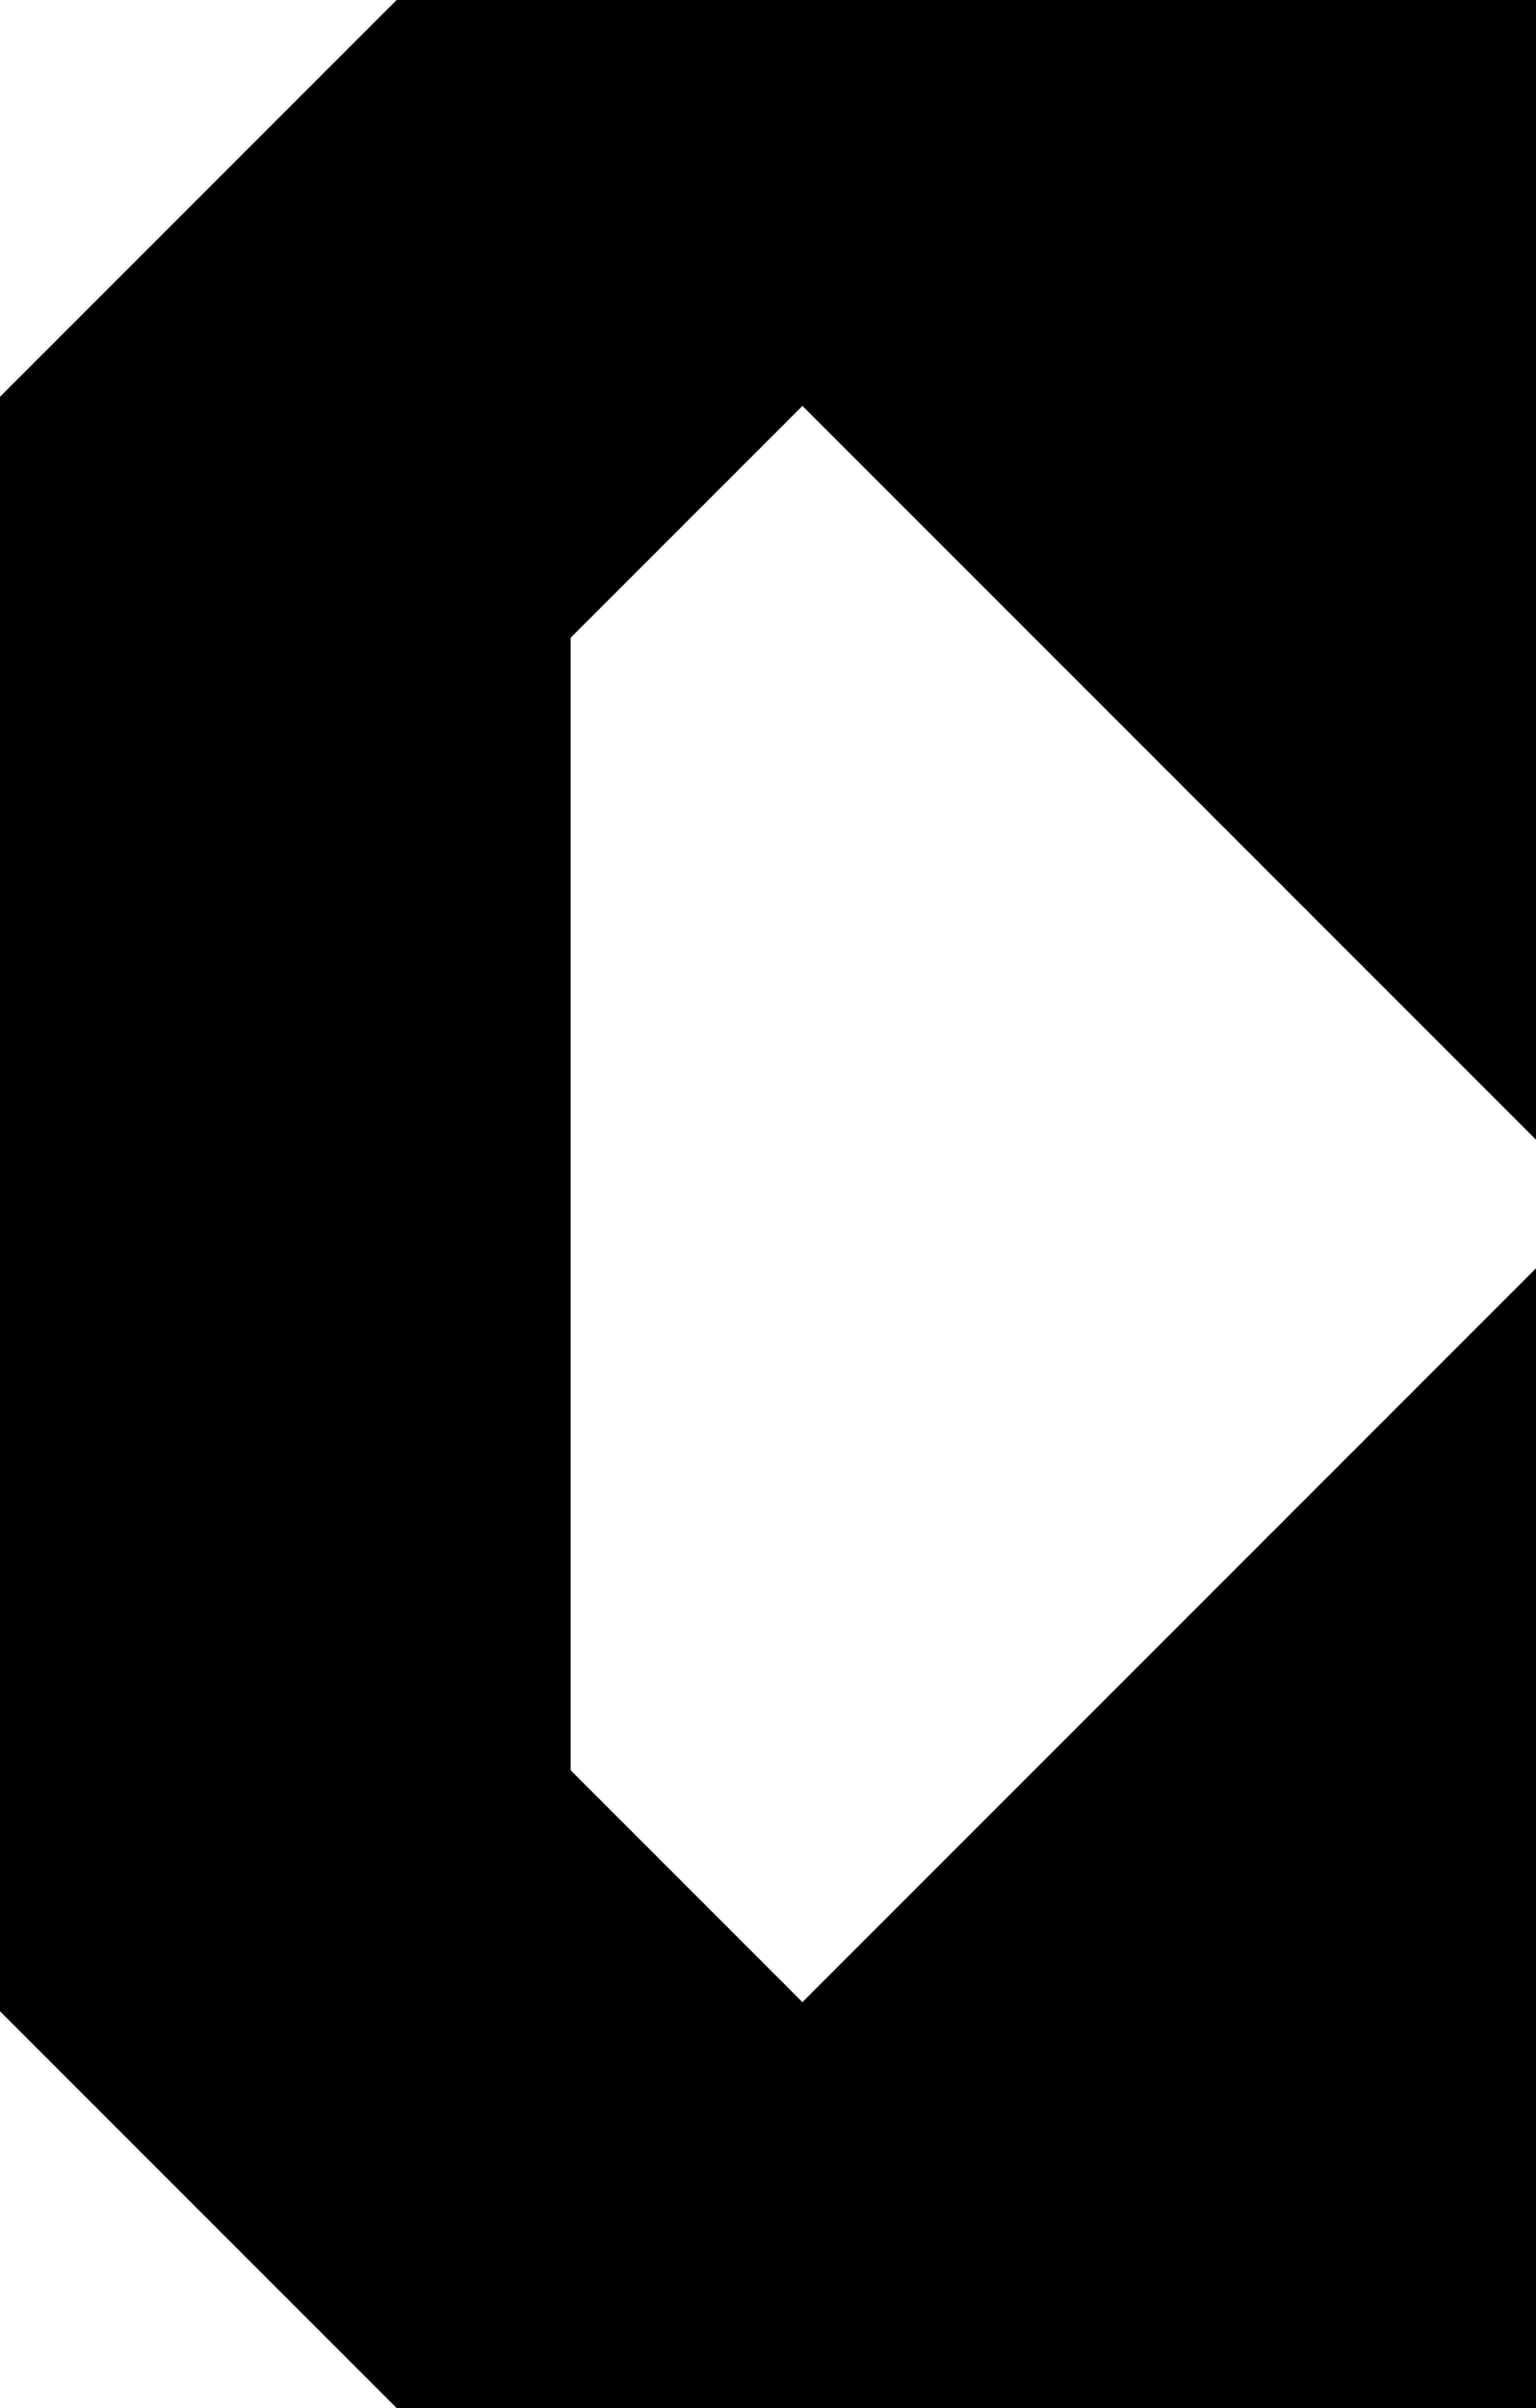 <?xml version="1.0" encoding="utf-8"?> <svg baseProfile="full" height="100%" version="1.1" viewBox="0 0 239.346 375.108" width="100%" xmlns="http://www.w3.org/2000/svg" xmlns:ev="http://www.w3.org/2001/xml-events" xmlns:xlink="http://www.w3.org/1999/xlink"><defs/><polygon fill="black" id="1" points="0.0,62.518 62.518,0.0 125.036,62.518 62.518,125.036" stroke="black" strokewidth="1"/><polygon fill="black" id="2" points="7.105427357601002e-15,312.59 62.518,375.108 62.518,250.072 7.105427357601002e-15,187.554" stroke="black" strokewidth="1"/><polygon fill="black" id="3" points="62.518,375.108 125.036,312.59 62.518,250.072" stroke="black" strokewidth="1"/><polygon fill="black" id="4" points="7.105427357601002e-15,187.554 62.518,125.036 7.105427357601002e-15,62.518" stroke="black" strokewidth="1"/><polygon fill="black" id="5" points="88.414,275.968 7.105427357601002e-15,187.554 88.414,99.14" stroke="black" strokewidth="1"/><polygon fill="black" id="6" points="239.346,176.828 62.518,0.0 239.346,0.0" stroke="black" strokewidth="1"/><polygon fill="black" id="7" points="239.346,375.108 62.518,375.108 239.346,198.28" stroke="black" strokewidth="1"/></svg>
